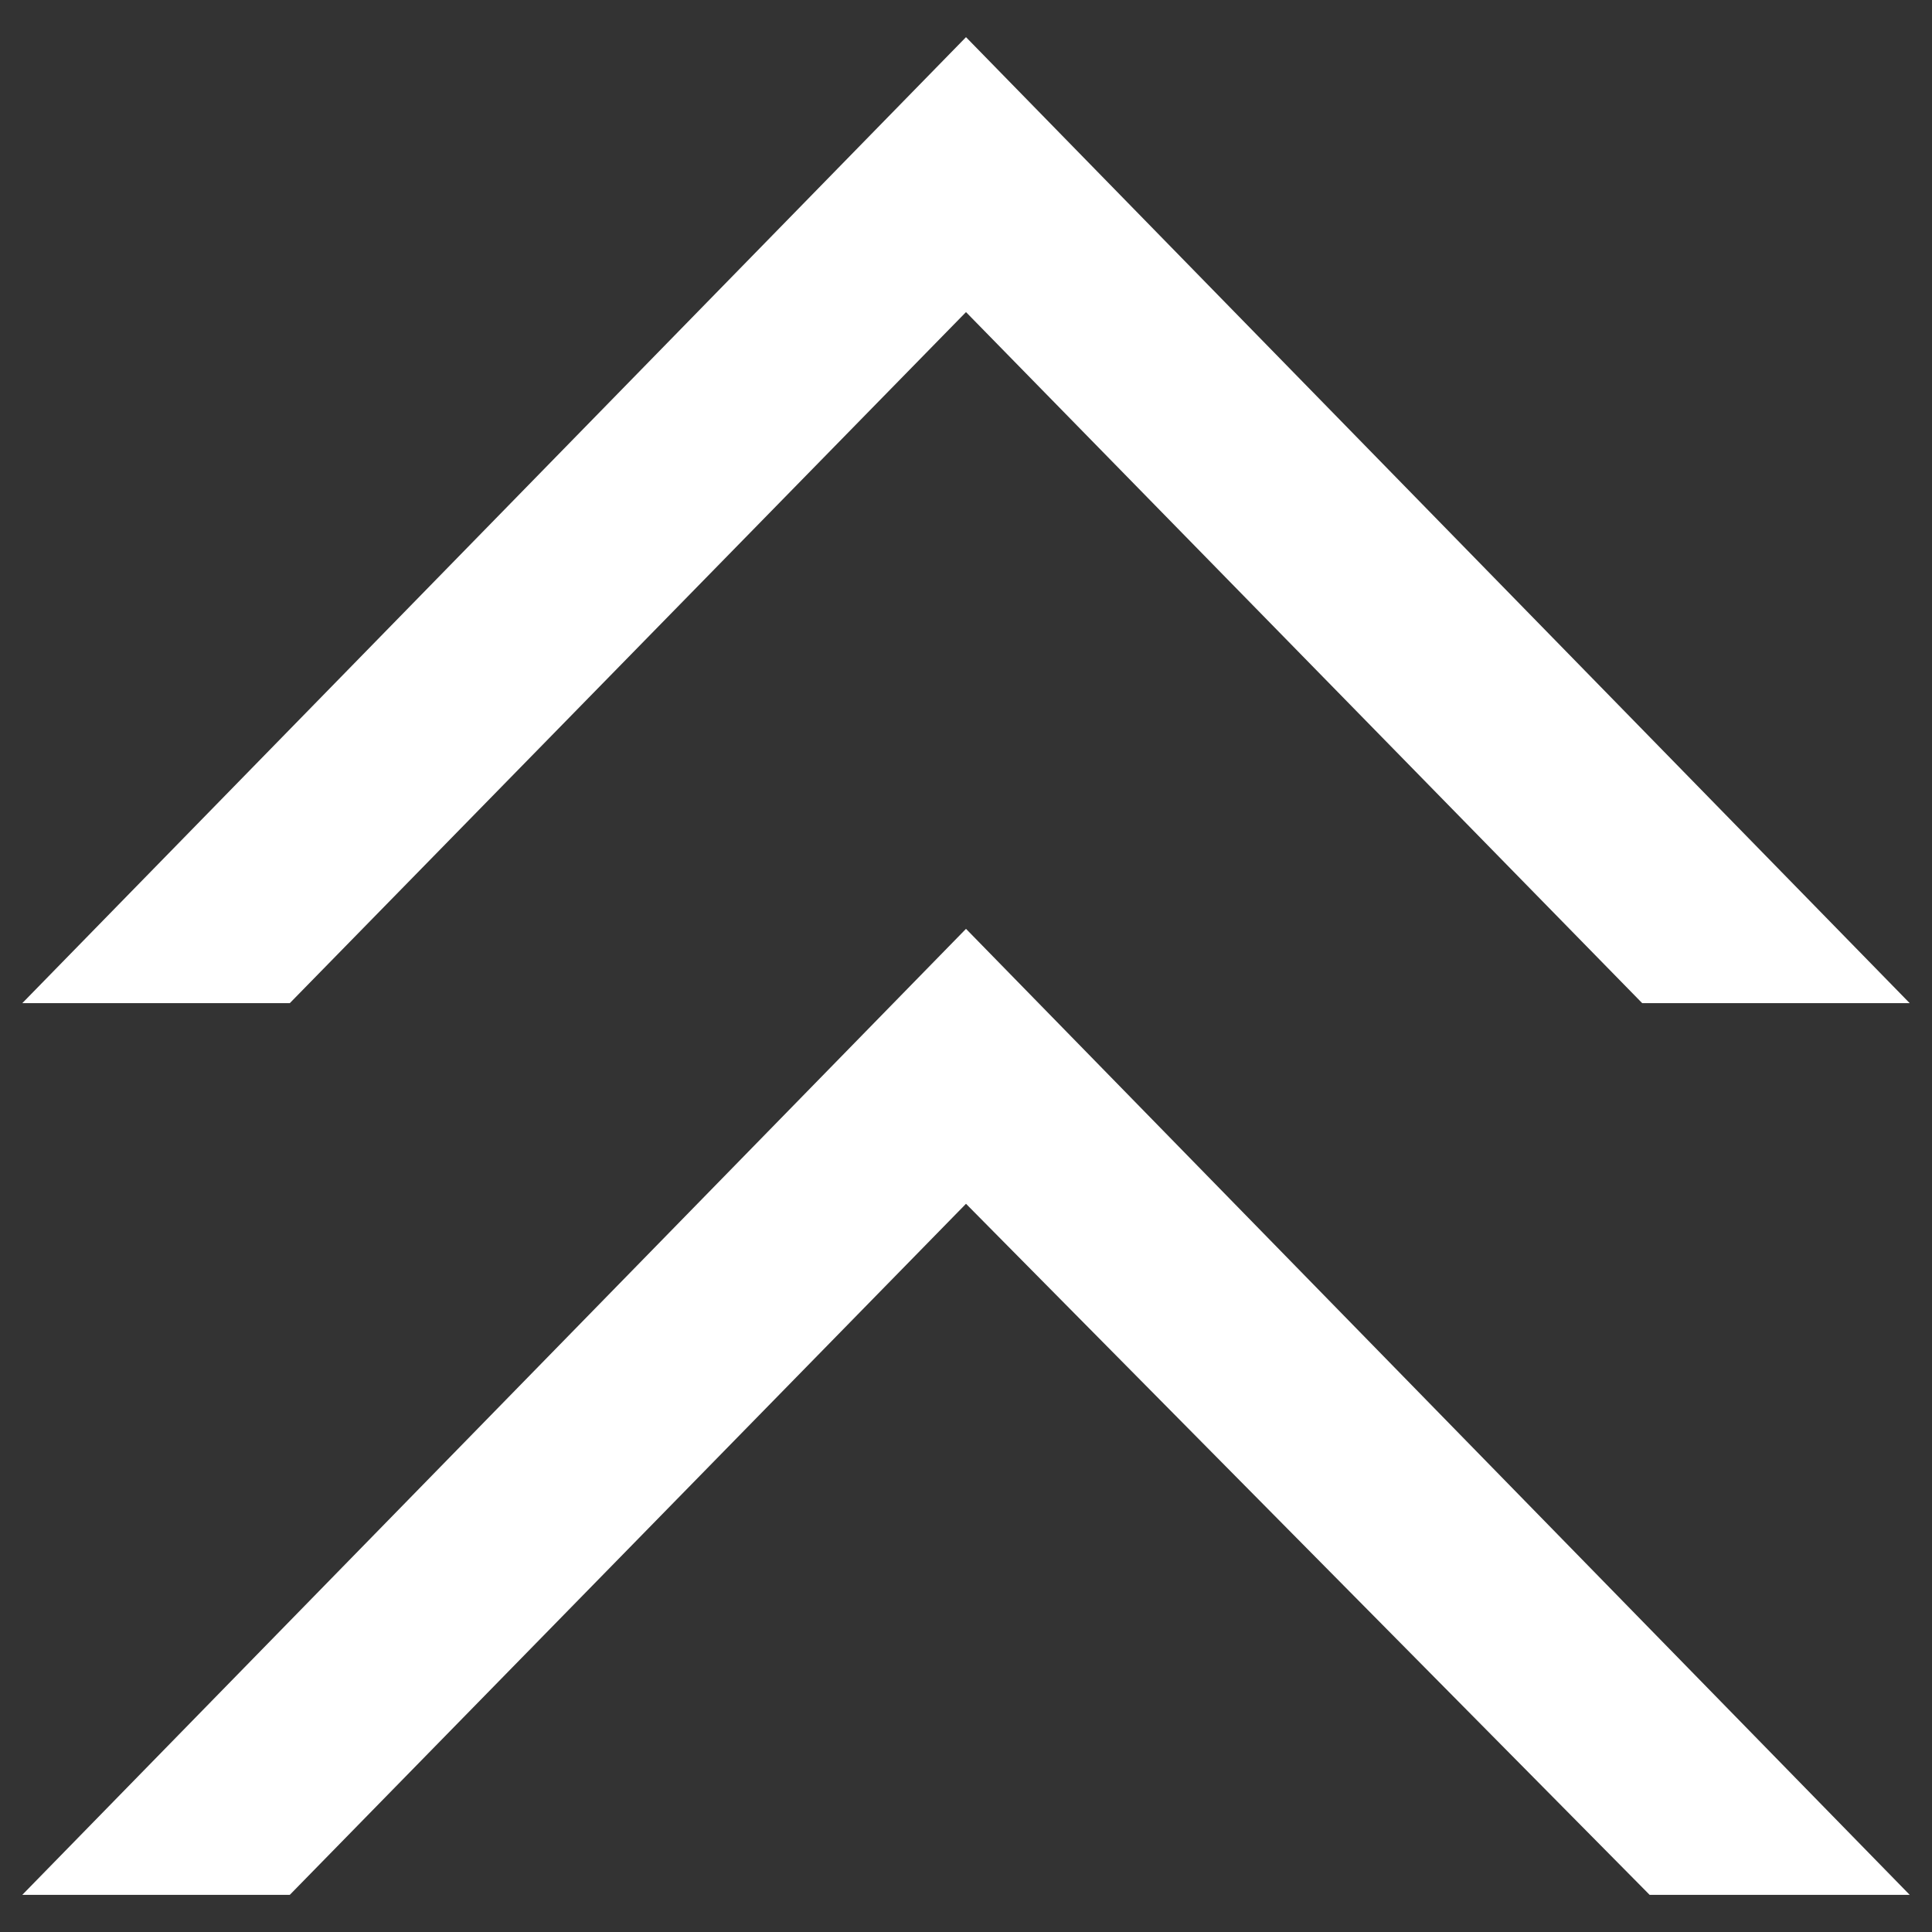 <?xml version="1.0" encoding="utf-8"?>
<!-- Generator: Adobe Illustrator 25.4.1, SVG Export Plug-In . SVG Version: 6.00 Build 0)  -->
<svg version="1.1" id="Layer_1" xmlns="http://www.w3.org/2000/svg" xmlns:xlink="http://www.w3.org/1999/xlink" x="0px" y="0px"
	 viewBox="0 0 26 26" style="enable-background:new 0 0 26 26;" xml:space="preserve">
<rect x="0" y="0" width="26" height="26" fill="#333333" stroke="none"/>
<style type="text/css">
	.st0{fill:none;}
	.st1{fill-rule:evenodd;clip-rule:evenodd;fill:#FFFFFF;}
</style>
<rect class="st0" width="26" height="26"/>
<path class="st1" d="M22.1,13.5L13,4.2l-9.1,9.3H0.3L13,0.5l12.7,13H22.1 M0.3,25.5l12.7-13l12.7,13h-3.5L13,16.2l-9.1,9.3H0.3"/>
</svg>
